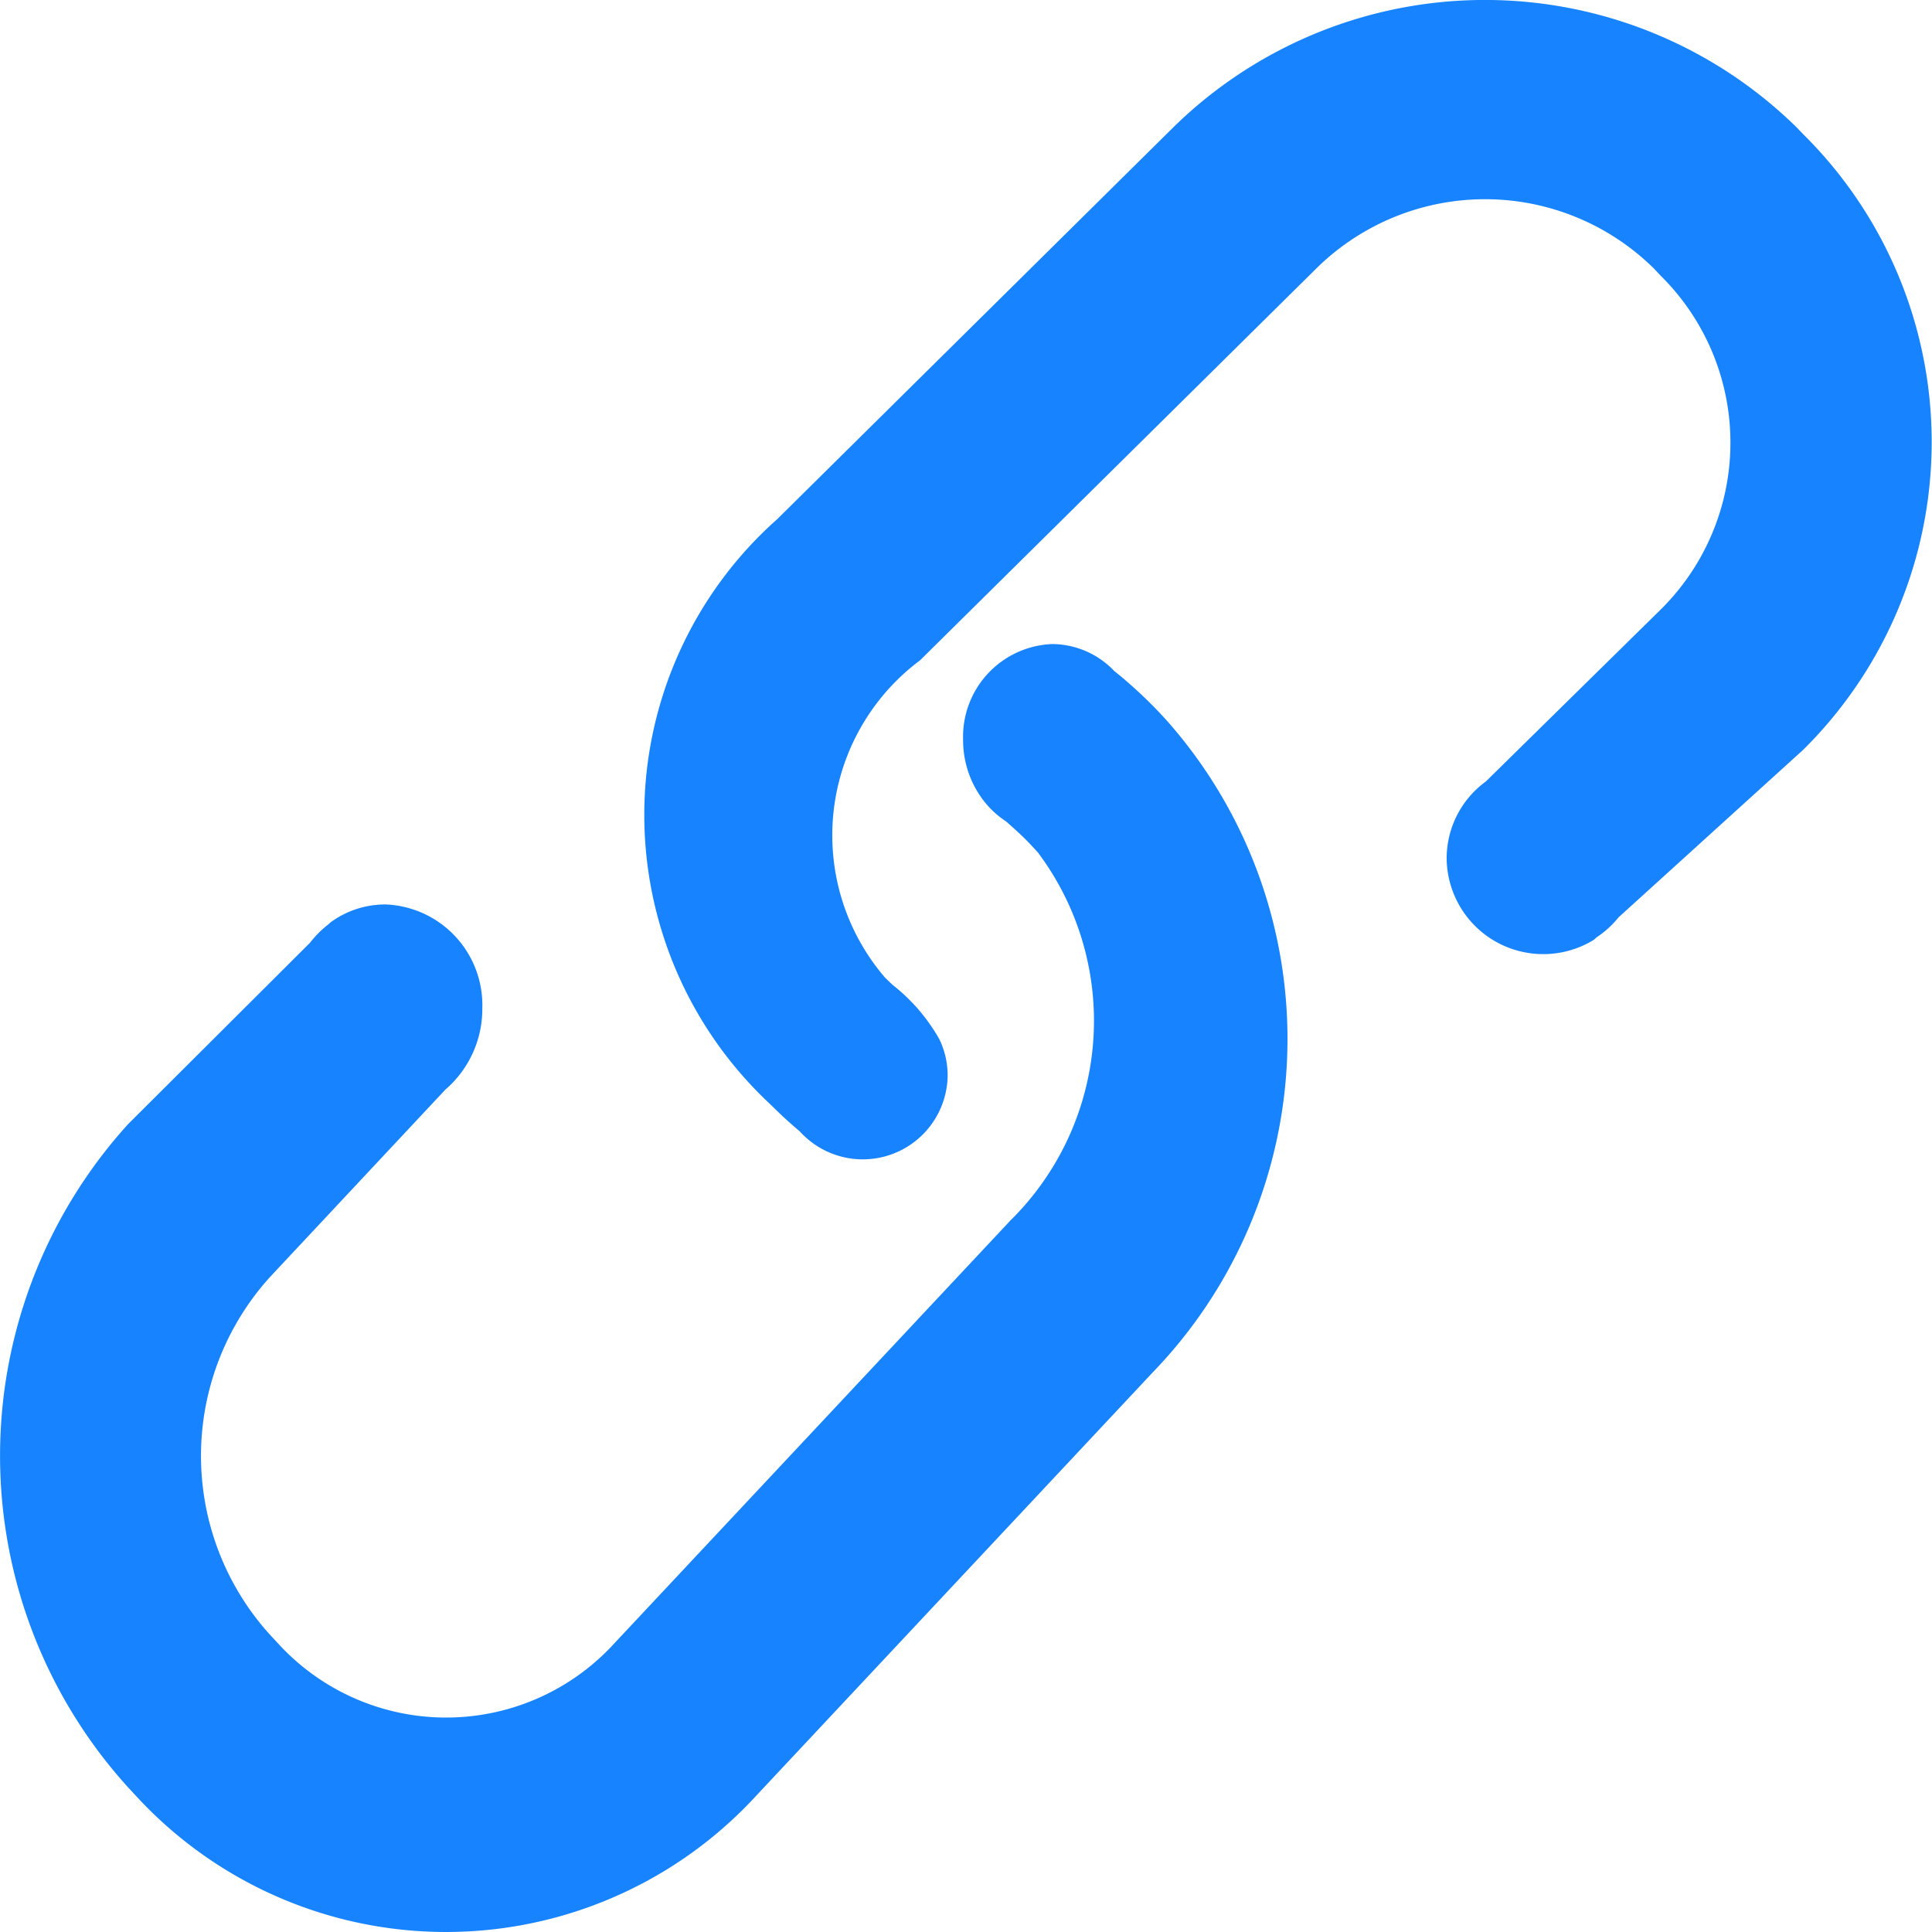 <svg id="lianjie-2" xmlns="http://www.w3.org/2000/svg" width="14" height="14" viewBox="0 0 14 14">
  <path id="路径" d="M8.4.495a3.267,3.267,0,0,0-.326-.3h0A.626.626,0,0,0,7.628,0a.672.672,0,0,0-.649.693.718.718,0,0,0,.151.445h0a.665.665,0,0,0,.16.147c.061.054.121.107.177.167l.053.057a2.033,2.033,0,0,1-.2,2.67L4.452,7.241a1.65,1.65,0,0,1-2.438,0L1.96,7.183a1.93,1.93,0,0,1,0-2.6L3.228,3.228a.77.77,0,0,0,.267-.589.73.73,0,0,0-.7-.752.67.67,0,0,0-.4.13v0l-.014.013a.73.73,0,0,0-.134.134L.929,3.478a3.576,3.576,0,0,0,0,4.808l.053.057a3.052,3.052,0,0,0,4.5,0L8.352,5.279a3.479,3.479,0,0,0,.1-4.728Z" transform="translate(0 4.667)" fill="#1783ff"/>
  <path id="路径-2" data-name="路径" d="M8.4.973,8.349.92a3.224,3.224,0,0,0-4.511,0L.965,3.762A2.865,2.865,0,0,0,.9,7.988l.053.051c.056.056.115.108.175.159a.615.615,0,0,0,.15.121h0A.615.615,0,0,0,2.2,7.793a.6.6,0,0,0-.061-.264h0A1.331,1.331,0,0,0,1.8,7.136l-.053-.051A1.582,1.582,0,0,1,2,4.785L4.874,1.943a1.741,1.741,0,0,1,2.441,0L7.369,2a1.7,1.7,0,0,1,0,2.415L6.1,5.663a.689.689,0,0,0-.284.557.7.7,0,0,0,1.067.59l0,0,.02-.018a.7.7,0,0,0,.159-.145L8.4,5.433A3.137,3.137,0,0,0,8.4.973Z" transform="translate(4.667)" fill="#1783ff"/>
</svg>
